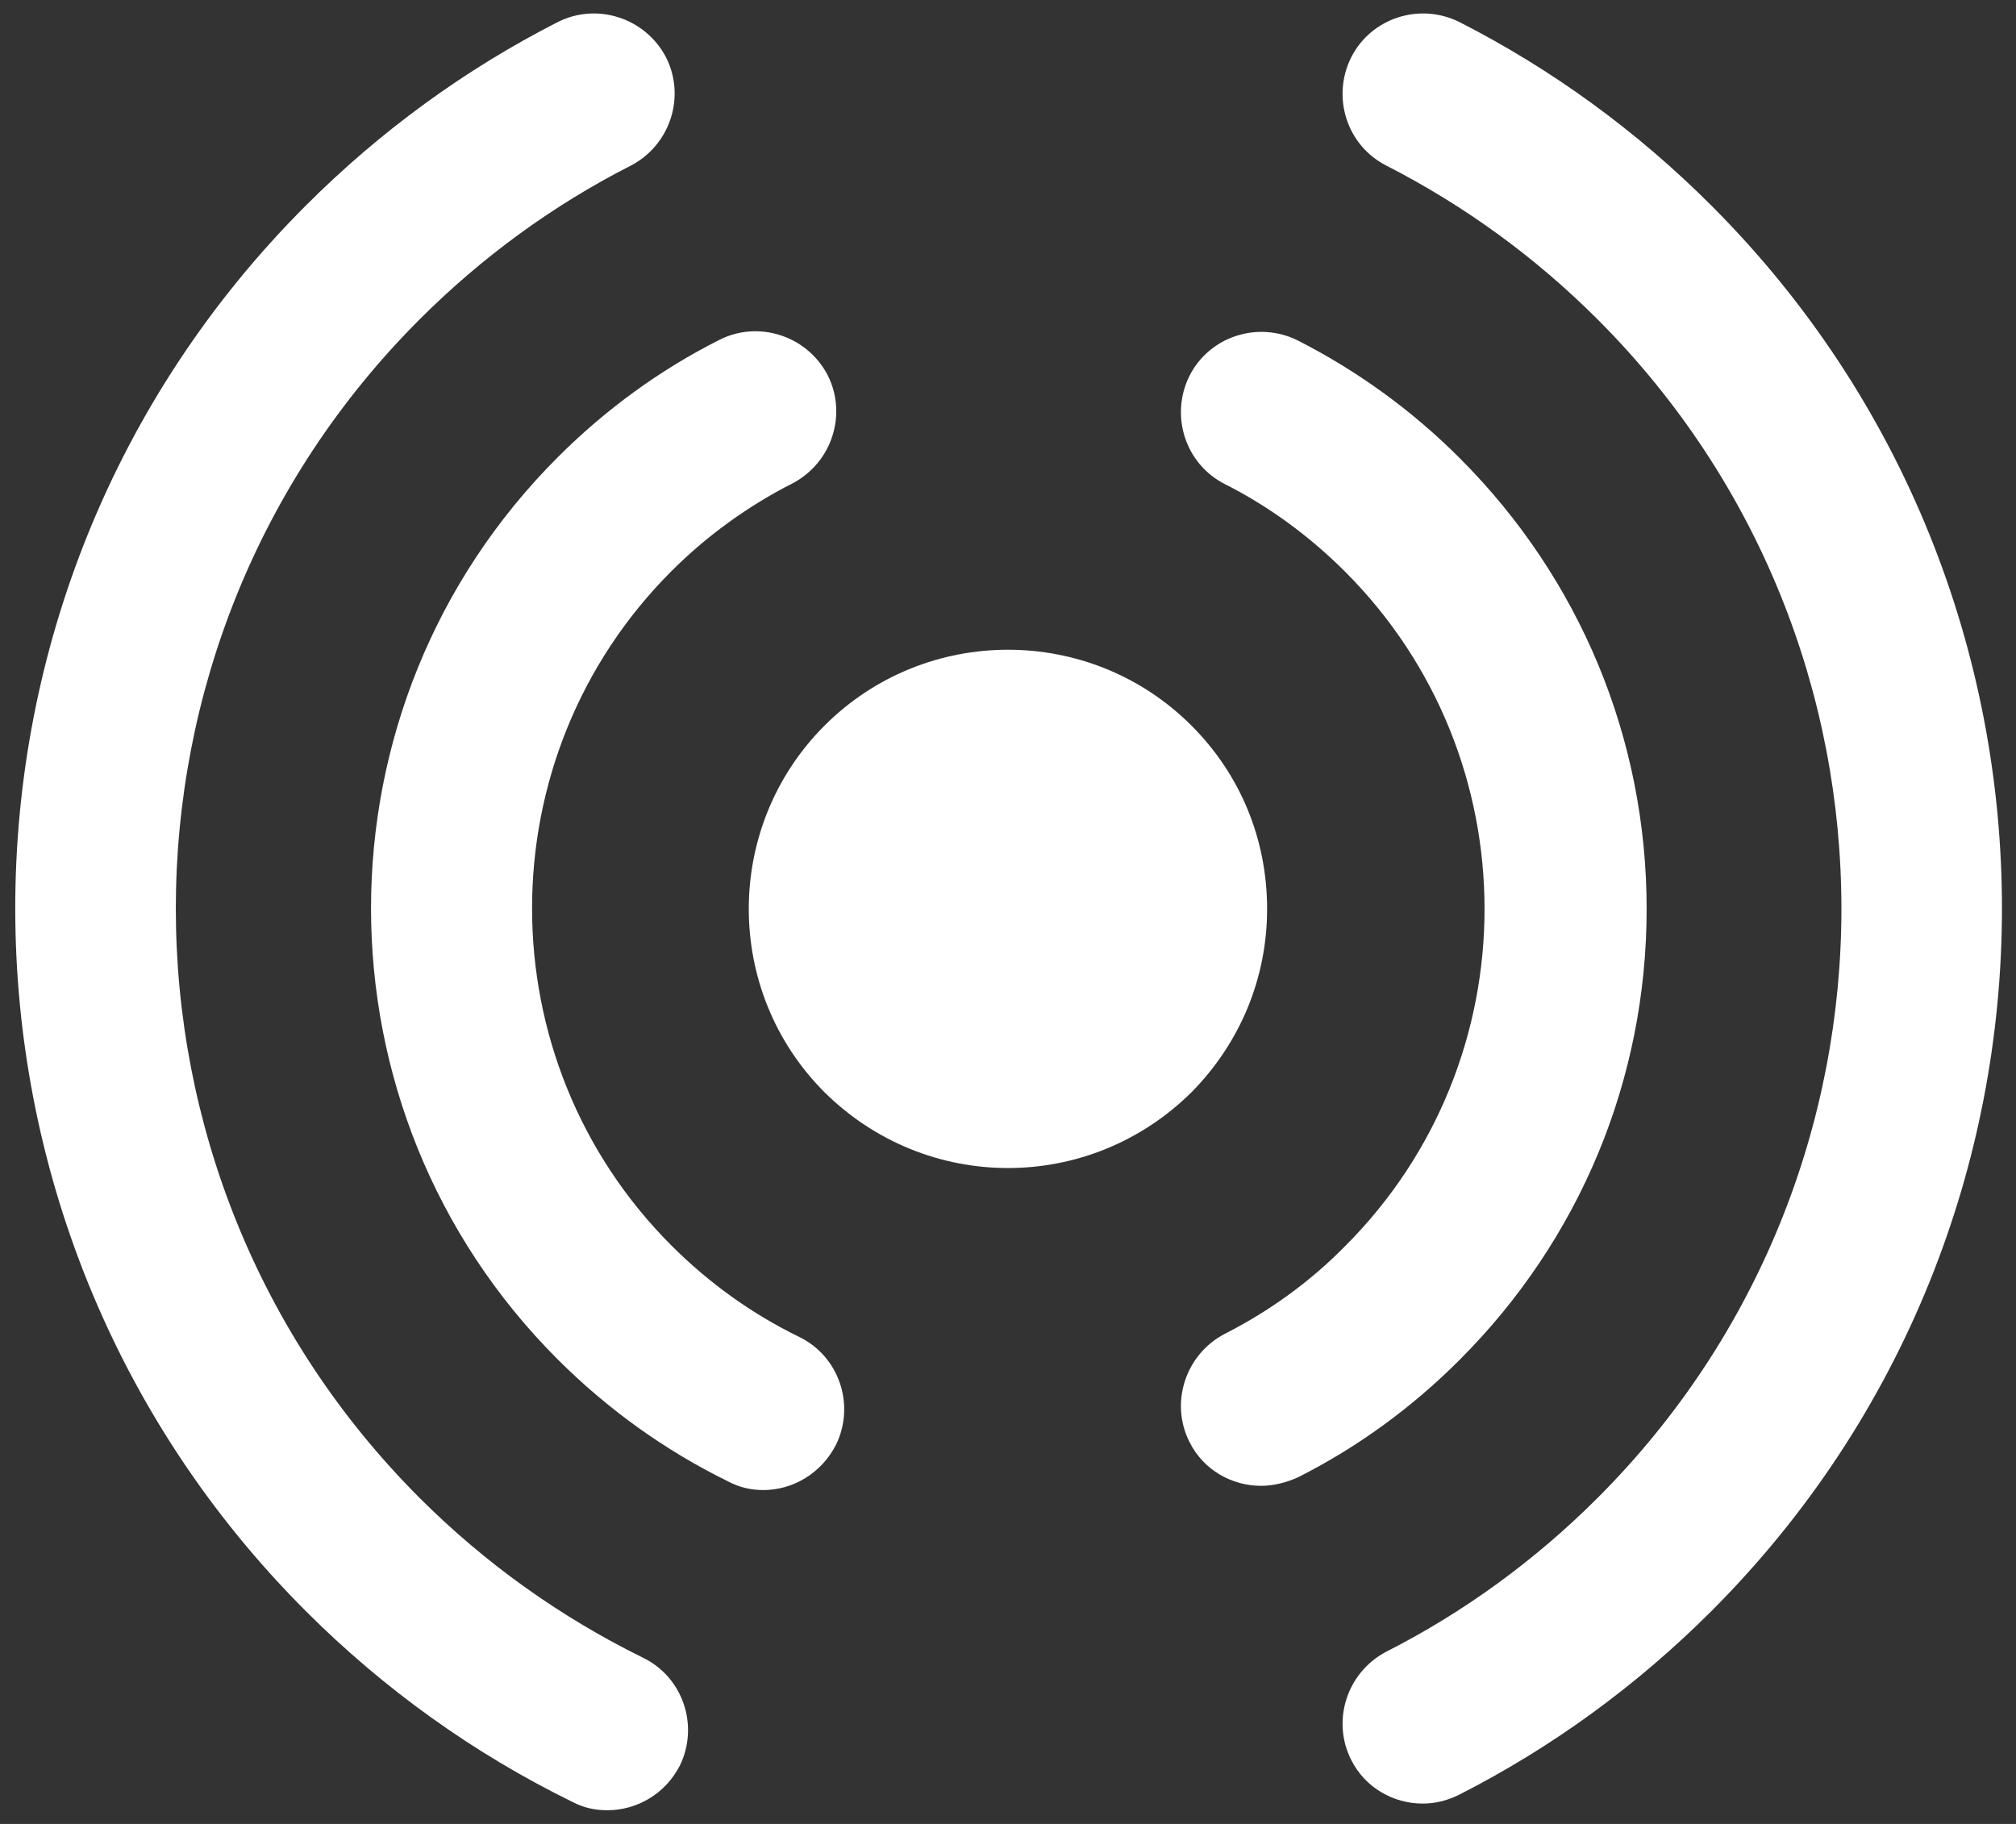 <svg width="42" height="38" viewBox="0 0 42 38" fill="none" xmlns="http://www.w3.org/2000/svg">
<rect x="0" y="0" width="42" height="38" fill="#333333" stroke="none"/>
<path d="M12.651 37.715C12.399 37.715 12.159 37.665 11.92 37.539C9.864 36.53 7.998 35.193 6.371 33.566C-1.7 25.495 -1.7 12.354 6.371 4.283C7.922 2.731 9.688 1.445 11.617 0.461C12.437 0.045 13.446 0.373 13.875 1.193C14.291 2.013 13.963 3.022 13.143 3.45C11.529 4.27 10.041 5.355 8.742 6.654C1.97 13.426 1.97 24.436 8.742 31.208C10.117 32.582 11.68 33.692 13.395 34.537C14.228 34.941 14.568 35.95 14.165 36.782C13.862 37.375 13.269 37.715 12.651 37.715Z" fill="white"/>
<path d="M29.639 37.576C29.033 37.576 28.441 37.248 28.151 36.668C27.734 35.849 28.062 34.84 28.882 34.411C30.496 33.591 31.984 32.507 33.283 31.208C40.056 24.436 40.056 13.426 33.283 6.654C31.984 5.355 30.509 4.283 28.882 3.45C28.062 3.034 27.734 2.025 28.151 1.193C28.567 0.373 29.576 0.045 30.408 0.461C32.337 1.445 34.103 2.731 35.654 4.283C43.725 12.354 43.725 25.495 35.654 33.566C34.103 35.117 32.337 36.404 30.408 37.387C30.156 37.513 29.904 37.576 29.639 37.576Z" fill="white"/>
<path d="M15.905 31.044C15.653 31.044 15.413 30.993 15.174 30.867C13.862 30.224 12.664 29.366 11.617 28.32C6.434 23.137 6.434 14.712 11.617 9.529C12.614 8.533 13.736 7.713 14.984 7.082C15.804 6.666 16.813 6.994 17.242 7.814C17.658 8.634 17.33 9.642 16.51 10.071C15.59 10.538 14.732 11.156 13.988 11.9C10.117 15.771 10.117 22.077 13.988 25.949C14.77 26.731 15.665 27.374 16.649 27.853C17.481 28.257 17.822 29.266 17.418 30.098C17.116 30.691 16.523 31.044 15.905 31.044Z" fill="white"/>
<path d="M26.271 30.956C25.666 30.956 25.073 30.628 24.783 30.047C24.367 29.228 24.695 28.219 25.515 27.79C26.436 27.323 27.293 26.706 28.024 25.961C31.896 22.09 31.896 15.784 28.024 11.912C27.28 11.168 26.436 10.55 25.515 10.084C24.695 9.668 24.367 8.659 24.783 7.826C25.2 7.007 26.208 6.679 27.041 7.095C28.277 7.726 29.412 8.545 30.408 9.542C32.918 12.051 34.305 15.393 34.305 18.937C34.305 22.481 32.918 25.823 30.408 28.332C29.412 29.329 28.289 30.148 27.041 30.779C26.789 30.892 26.524 30.956 26.271 30.956Z" fill="white"/>
<path d="M21 24.335C19.613 24.335 18.238 23.805 17.179 22.758C15.073 20.652 15.073 17.222 17.179 15.116C19.285 13.01 22.715 13.01 24.821 15.116C25.843 16.137 26.398 17.487 26.398 18.937C26.398 20.387 25.83 21.737 24.821 22.758C23.762 23.805 22.387 24.335 21 24.335Z" fill="white"/>
</svg>

